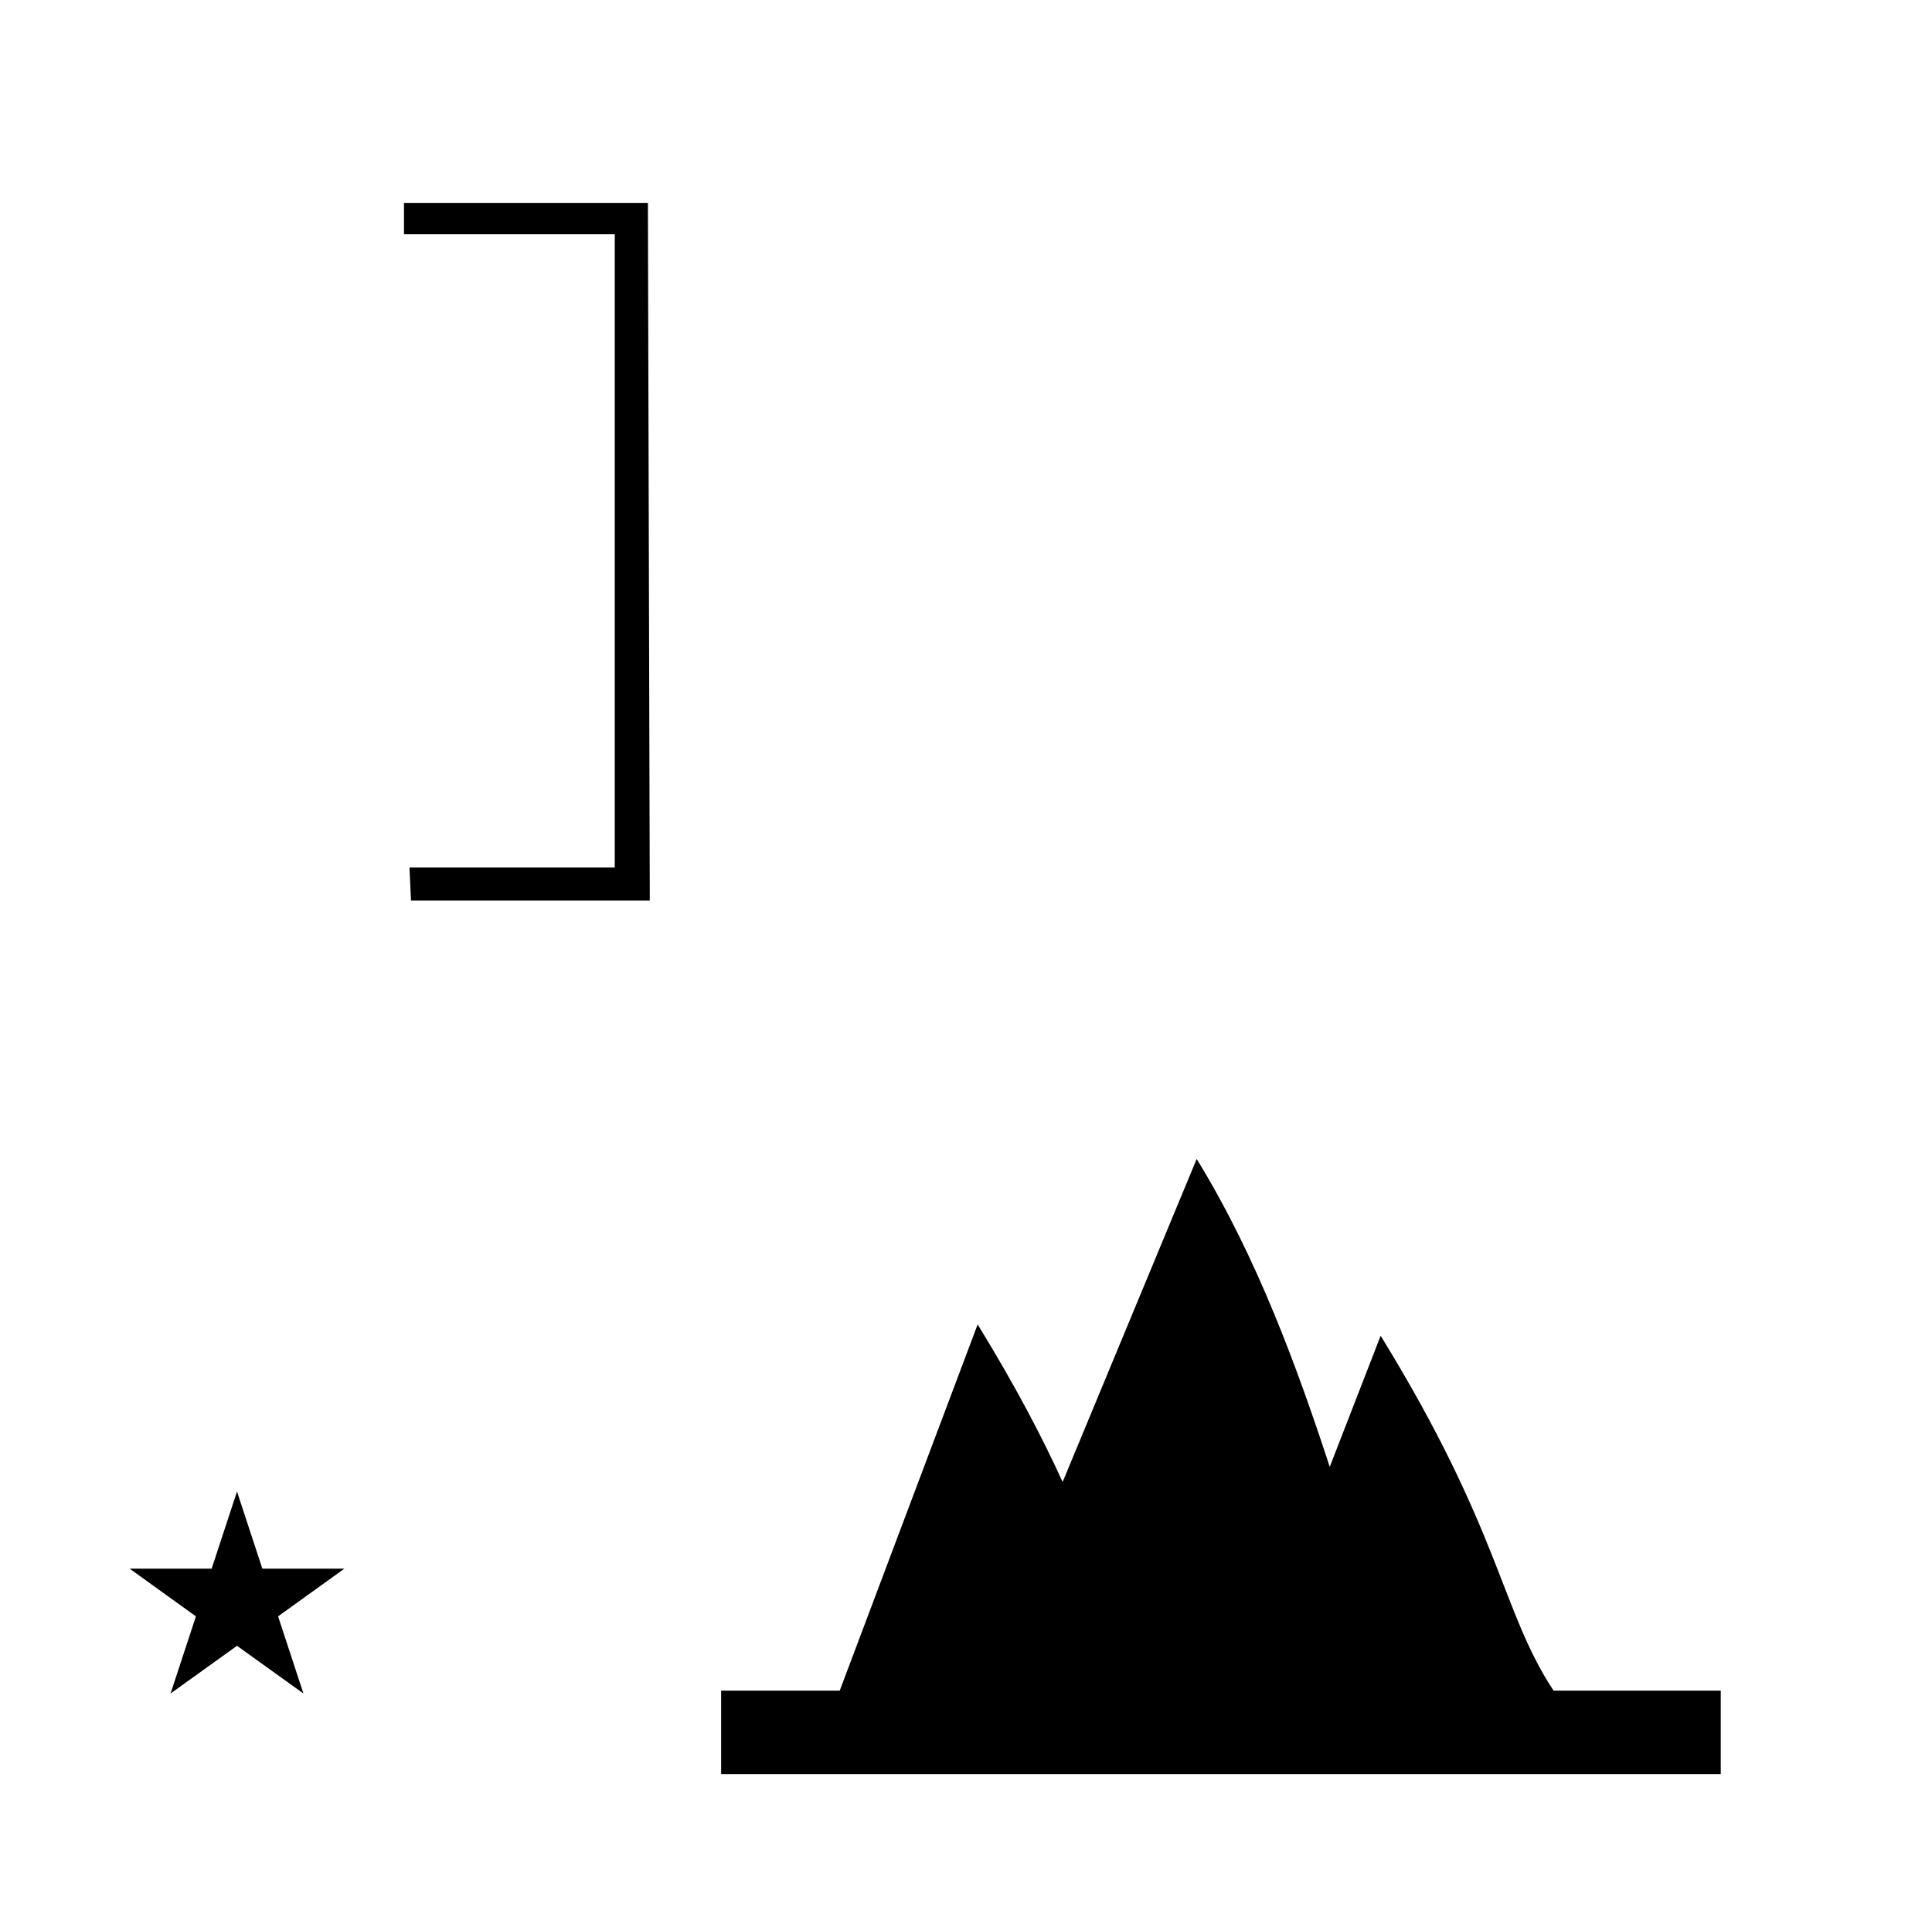 <?xml version="1.0" standalone="no"?>
<!DOCTYPE svg PUBLIC "-//W3C//DTD SVG 1.1//EN" "http://www.w3.org/Graphics/SVG/1.1/DTD/svg11.dtd" >
<svg xmlns="http://www.w3.org/2000/svg" xmlns:xlink="http://www.w3.org/1999/xlink" version="1.1" viewBox="-10 0 1006 1000">
  <g transform="matrix(1 0 0 -1 0 800)">
   <path fill="currentColor"
d="M200.359 694.248v-0.001v0v0.001zM327.363 694.247v0v0.001v-0.001zM328.35 331v0v0v0zM328.35 331l-0.986 363.248h-127.004v-16.248h109.751v-329.753h-106.886l0.775 -17.247h124.35zM204 331v0v0v0zM203.225 348.247v0v0v0z
M200.359 678v0v0v0zM682.406 36.052l26.506 68.284c62.956 -102.438 62.48 -142.953 90.022 -184.836h87.066v-43.5h-520.5v43.5h61.75l71.821 190.713c20.323 -33.068 34.05 -59.717 44.246 -82.046l69.803 168.227
c31.591 -51.403 52.543 -109.279 69.286 -160.342zM57.504 -16.984h42.703l13.201 40.174l13.2 -40.174h42.704l-34.513 -24.843l13.2 -40.173l-34.592 24.843l-34.593 -24.843l13.201 40.173z" />
  </g>

</svg>
